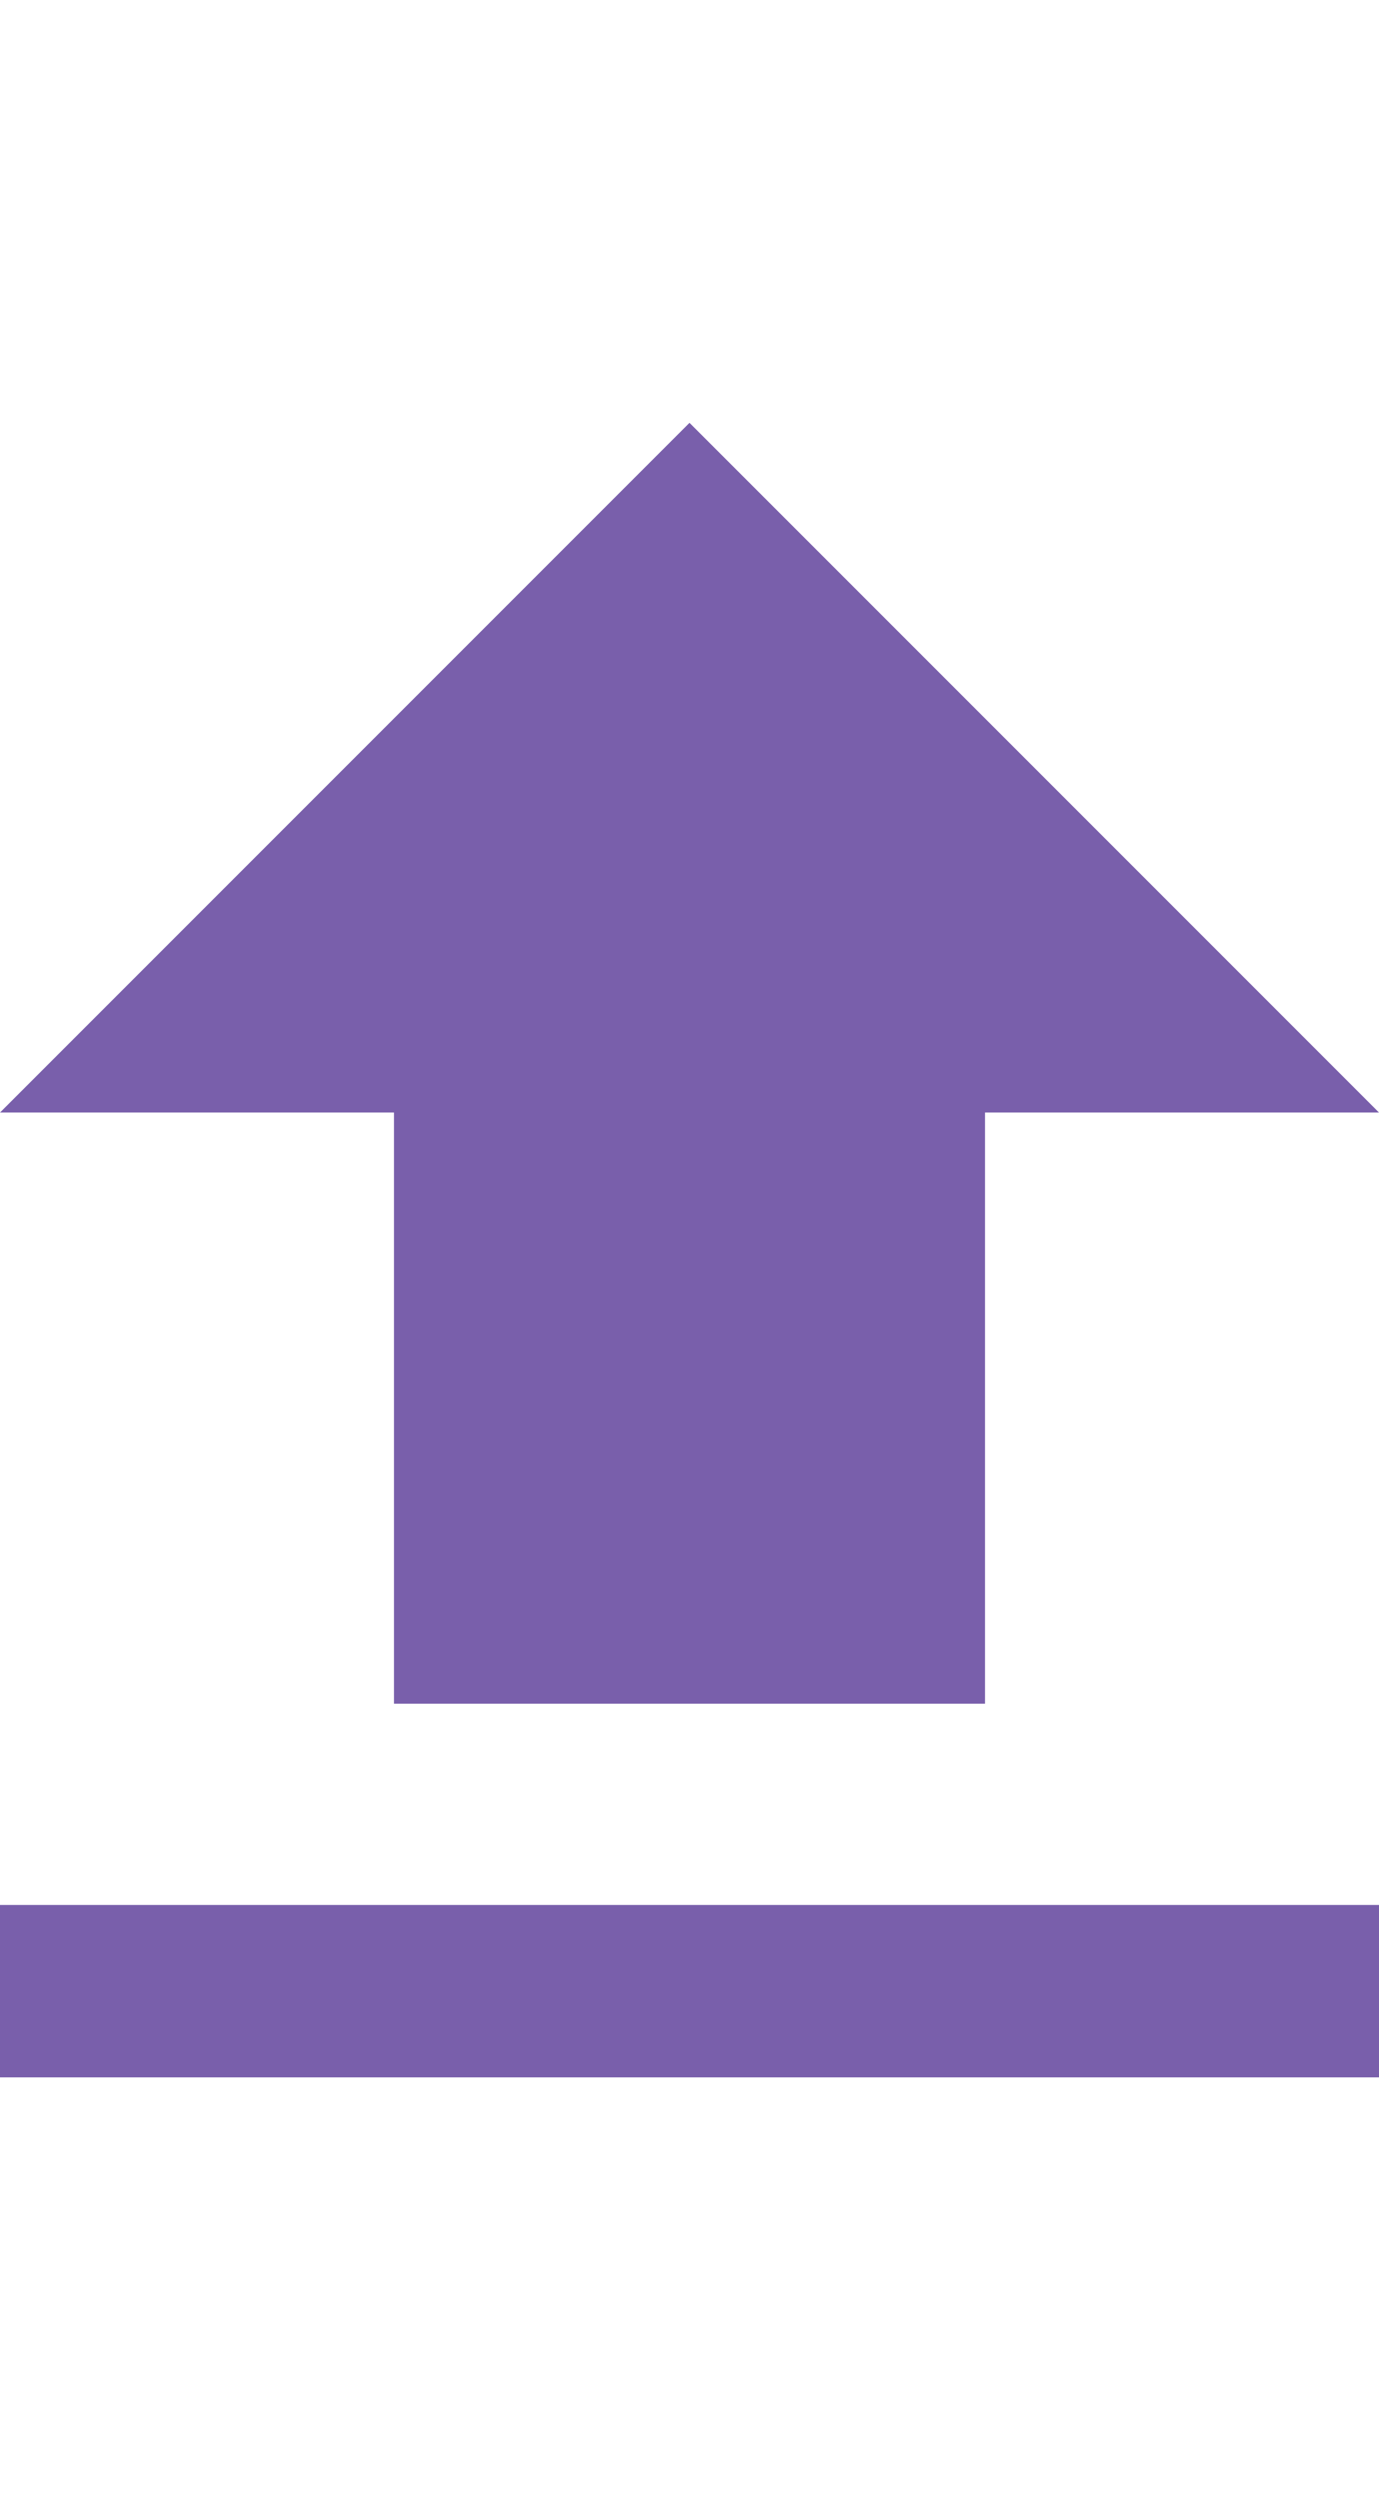 <svg width="16" height="29" viewBox="0 0 24 29" fill="none" xmlns="http://www.w3.org/2000/svg">
<path fill-rule="evenodd" clip-rule="evenodd" d="M6.857 12.107H0L12 0.107L24 12.107L17.143 12.107L17.143 22.393L6.857 22.393L6.857 12.107ZM24 25.894H0V28.894H24V25.894Z" fill="#795FAB"/>
</svg>

